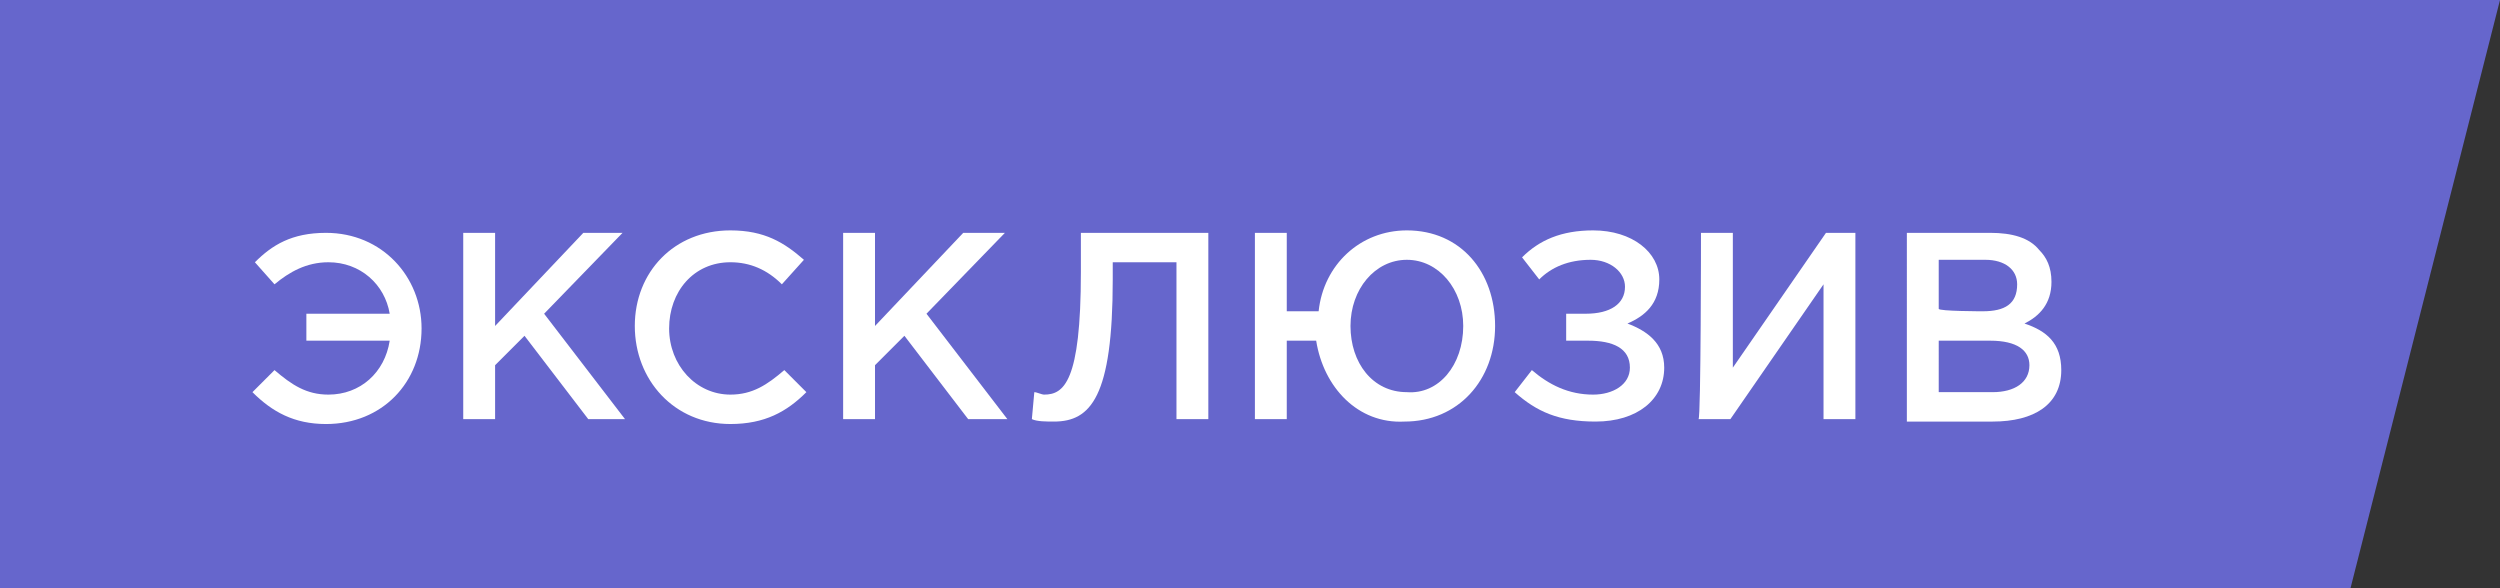 <?xml version="1.0" encoding="utf-8"?>
<!-- Generator: Adobe Illustrator 20.1.0, SVG Export Plug-In . SVG Version: 6.00 Build 0)  -->
<svg version="1.1" id="Layer_1" xmlns="http://www.w3.org/2000/svg" xmlns:xlink="http://www.w3.org/1999/xlink" x="0px" y="0px"
	 width="102px" height="24px" viewBox="0 0 102 24" enable-background="new 0 0 102 24" xml:space="preserve">
<rect x="0" y="0" width="102" height="24" fill="#333333" stroke="none"/>
<polygon fill="#6666CC" points="95.9,24 0,24 0,0 102,0 "/>
<g>
	<path fill="#FFFFFF" d="M10.3,16l0.9-0.9c0.7,0.6,1.3,1,2.2,1c1.3,0,2.3-0.9,2.5-2.2h-3.4v-1.1h3.4c-0.2-1.2-1.2-2.1-2.5-2.1
		c-0.9,0-1.6,0.4-2.2,0.9l-0.8-0.9c0.7-0.7,1.5-1.2,2.9-1.2c2.3,0,3.9,1.8,3.9,3.9c0,2.2-1.6,3.9-3.9,3.9C12,17.3,11.1,16.8,10.3,16
		z"/>
	<path fill="#FFFFFF" d="M18.9,9.5h1.3v3.8l3.6-3.8h1.6l-3.2,3.3l3.3,4.3H24l-2.6-3.4l-1.2,1.2v2.2h-1.3V9.5z"/>
	<path fill="#FFFFFF" d="M25.9,13.3c0-2.2,1.6-3.9,3.9-3.9c1.4,0,2.2,0.5,3,1.2l-0.9,1c-0.6-0.6-1.3-0.9-2.1-0.9
		c-1.5,0-2.5,1.2-2.5,2.7c0,1.5,1.1,2.7,2.5,2.7c0.9,0,1.5-0.4,2.2-1l0.9,0.9c-0.8,0.8-1.7,1.3-3.1,1.3
		C27.5,17.3,25.9,15.5,25.9,13.3z"/>
	<path fill="#FFFFFF" d="M34.4,9.5h1.3v3.8l3.6-3.8H41l-3.2,3.3l3.3,4.3h-1.6l-2.6-3.4l-1.2,1.2v2.2h-1.3L34.4,9.5L34.4,9.5z"/>
	<path fill="#FFFFFF" d="M42.1,17.1l0.1-1.1c0.1,0,0.3,0.1,0.4,0.1c0.8,0,1.5-0.5,1.5-5V9.5h5.2v7.6H48v-6.4h-2.6v0.7
		c0,4.8-0.9,5.8-2.4,5.8C42.7,17.2,42.3,17.2,42.1,17.1z"/>
	<path fill="#FFFFFF" d="M53.7,13.9h-1.2v3.2h-1.3V9.5h1.3v3.2h1.3c0.2-1.9,1.7-3.3,3.6-3.3c2.2,0,3.6,1.7,3.6,3.9
		c0,2.2-1.5,3.9-3.7,3.9C55.4,17.3,54,15.8,53.7,13.9z M59.7,13.3c0-1.5-1-2.7-2.3-2.7c-1.3,0-2.3,1.2-2.3,2.7
		c0,1.5,0.9,2.7,2.3,2.7C58.7,16.1,59.7,14.9,59.7,13.3z"/>
	<path fill="#FFFFFF" d="M67.7,11.4c0,1-0.6,1.5-1.3,1.8c0.8,0.3,1.5,0.8,1.5,1.8c0,1.3-1.1,2.2-2.8,2.2c-1.5,0-2.4-0.4-3.3-1.2
		l0.7-0.9c0.7,0.6,1.5,1,2.5,1c0.8,0,1.5-0.4,1.5-1.1c0-0.8-0.7-1.1-1.7-1.1h-0.9v-1.1h0.8c1,0,1.6-0.4,1.6-1.1
		c0-0.6-0.6-1.1-1.4-1.1c-0.9,0-1.6,0.3-2.1,0.8l-0.7-0.9c0.7-0.7,1.6-1.1,2.9-1.1C66.6,9.4,67.7,10.3,67.7,11.4z"/>
	<path fill="#FFFFFF" d="M69.4,9.5h1.3v5.5l3.8-5.5h1.2v7.6h-1.3v-5.5l-3.8,5.5h-1.3C69.4,17.1,69.4,9.5,69.4,9.5z"/>
	<path fill="#FFFFFF" d="M77.8,9.5h3.4c0.9,0,1.6,0.2,2,0.7c0.3,0.3,0.5,0.7,0.5,1.3c0,0.9-0.5,1.4-1.1,1.7c0.9,0.3,1.5,0.8,1.5,1.9
		c0,1.4-1.1,2.1-2.8,2.1h-3.5L77.8,9.5L77.8,9.5z M80.9,12.7c0.9,0,1.4-0.3,1.4-1.1c0-0.6-0.5-1-1.3-1h-1.9v2
		C79.1,12.7,80.9,12.7,80.9,12.7z M81.3,16c0.9,0,1.5-0.4,1.5-1.1c0-0.6-0.5-1-1.6-1h-2.1V16L81.3,16L81.3,16z"/>
</g>
</svg>
